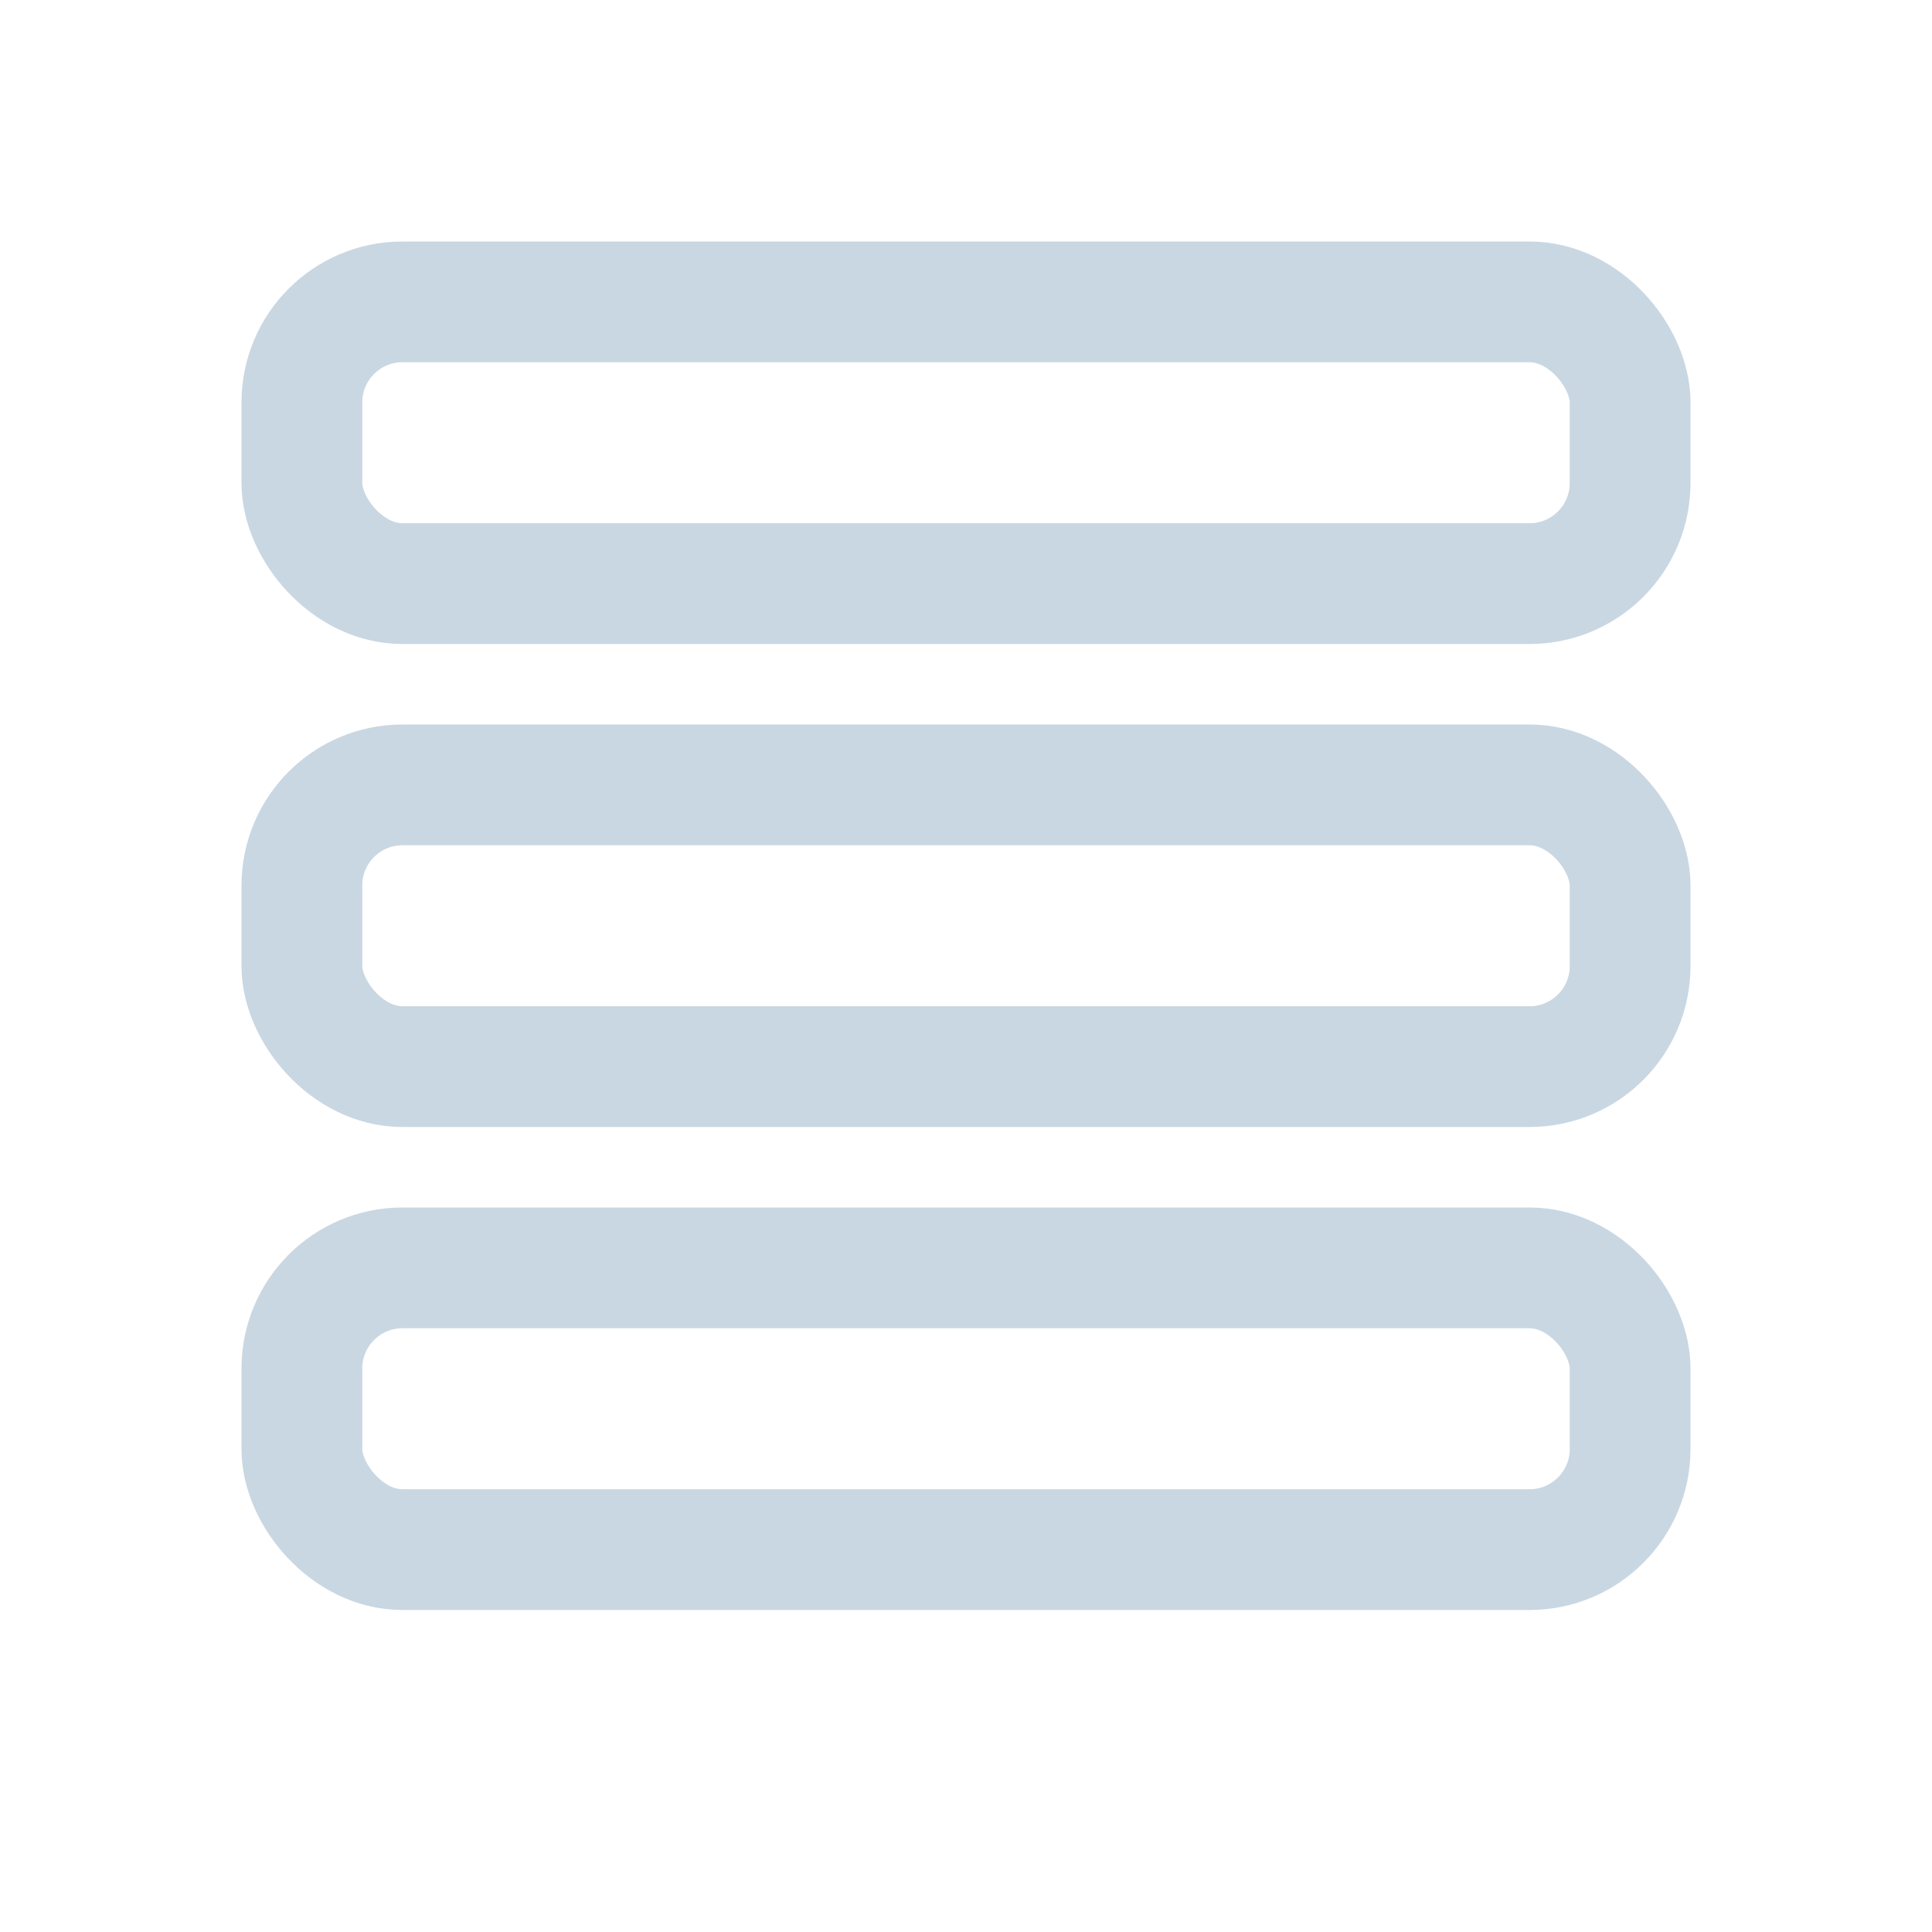 <svg width="24" height="24" viewBox="0 0 24 24" fill="none" xmlns="http://www.w3.org/2000/svg">
<rect x="3.75" y="3.75" width="16.5" height="3.5" rx="1.25" stroke="#C9D7E2" stroke-width="1.5"/>
<rect x="3.75" y="9.75" width="16.5" height="3.5" rx="1.25" stroke="#C9D7E2" stroke-width="1.5"/>
<rect x="3.75" y="15.75" width="16.5" height="3.5" rx="1.25" stroke="#C9D7E2" stroke-width="1.5"/>
</svg>
